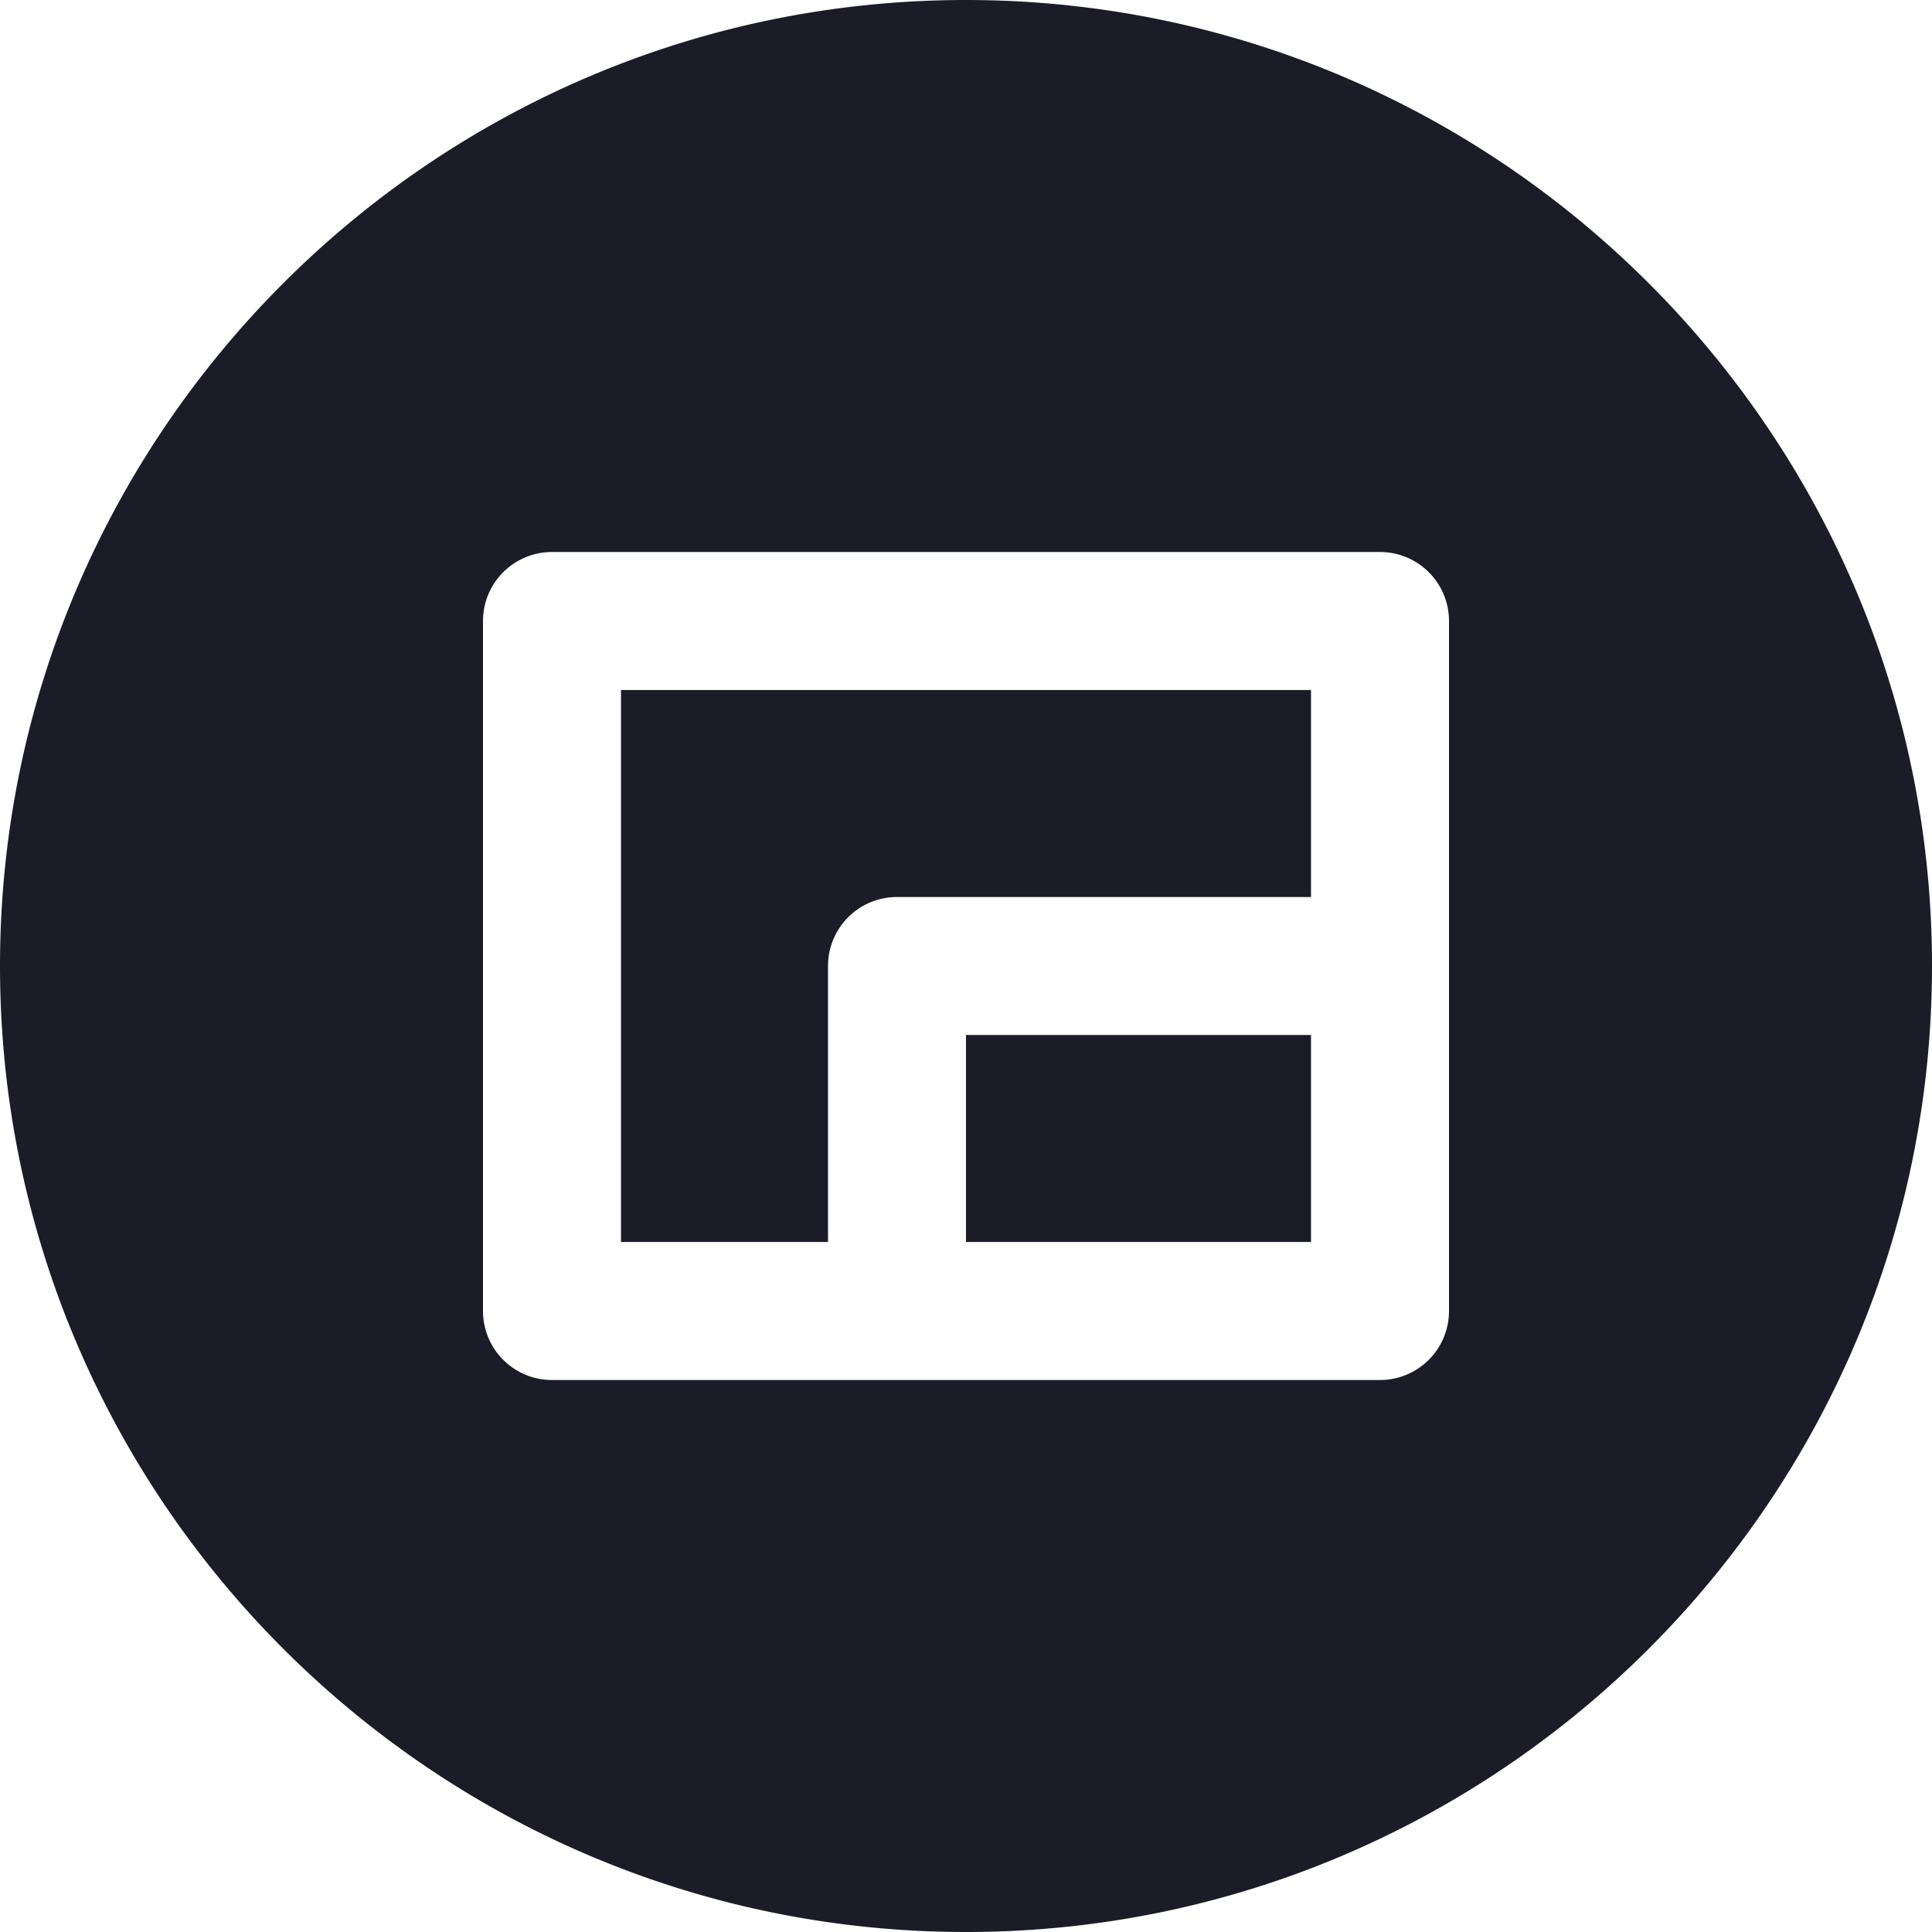 <svg width="21" height="21" viewBox="0 0 21 21" xmlns="http://www.w3.org/2000/svg">
    <path d="M10.5 11.25h3.75v2.25H10.5v-2.25zM9 10.5a.75.75 0 0 1 .75-.75h4.5V7.5h-7.5v6H9v-3zm12 0C21 16.29 16.29 21 10.5 21S0 16.29 0 10.5 4.71 0 10.5 0 21 4.71 21 10.5zm-5.25-3.75A.75.75 0 0 0 15 6H6a.75.75 0 0 0-.75.75v7.5c0 .414.335.75.75.75h9a.75.75 0 0 0 .75-.75v-7.5z" fill="#1C1C28" fill-rule="nonzero"/>
</svg>
